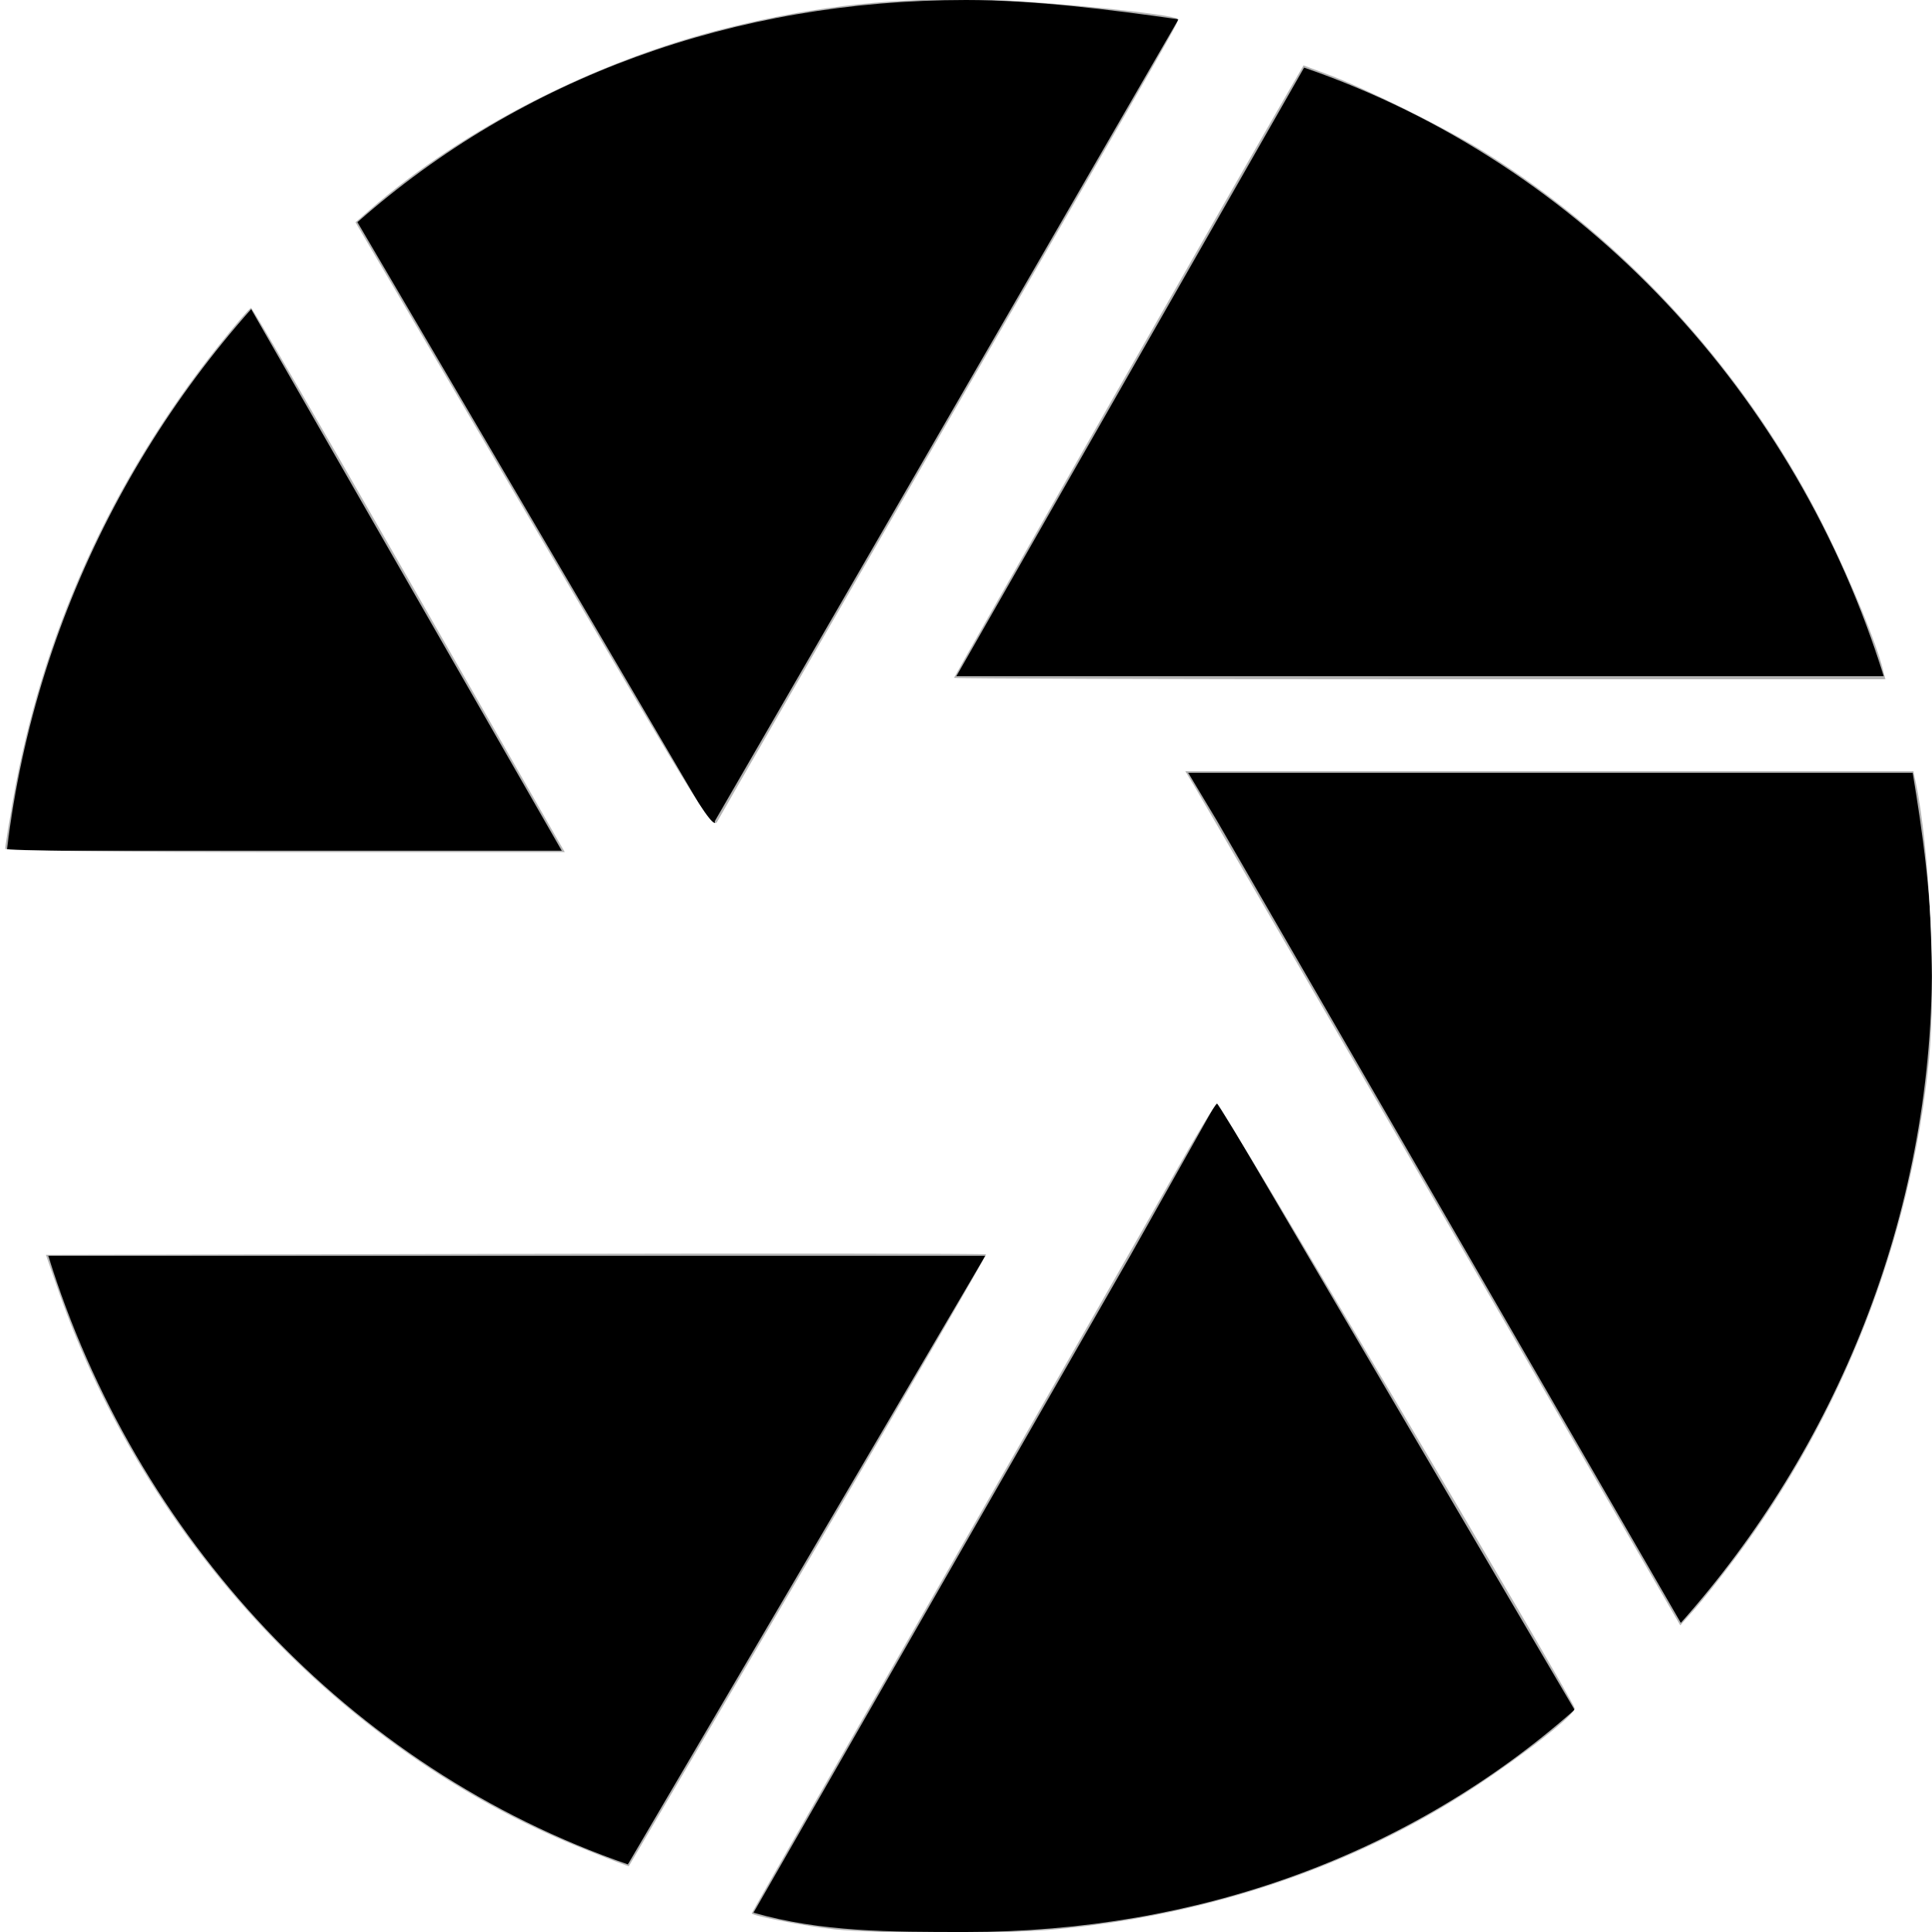 <?xml version="1.0" encoding="UTF-8" standalone="no"?>
<!-- Generator: Adobe Illustrator 16.0.0, SVG Export Plug-In . SVG Version: 6.00 Build 0)  -->

<svg
   xmlns:dc="http://purl.org/dc/elements/1.1/"
   xmlns:cc="http://creativecommons.org/ns#"
   xmlns:rdf="http://www.w3.org/1999/02/22-rdf-syntax-ns#"
   xmlns:svg="http://www.w3.org/2000/svg"
   xmlns="http://www.w3.org/2000/svg"
   xmlns:sodipodi="http://sodipodi.sourceforge.net/DTD/sodipodi-0.dtd"
   xmlns:inkscape="http://www.inkscape.org/namespaces/inkscape"
   version="1.1"
   id="Capa_1"
   x="0px"
   y="0px"
   width="510px"
   height="510px"
   viewBox="0 0 510 510"
   style="enable-background:new 0 0 510 510;"
   xml:space="preserve"
   inkscape:version="0.91 r13725"
   sodipodi:docname="shutter.svg"><defs
     id="defs40" /><sodipodi:namedview
     pagecolor="#ffffff"
     bordercolor="#666666"
     borderopacity="1"
     objecttolerance="10"
     gridtolerance="10"
     guidetolerance="10"
     inkscape:pageopacity="0"
     inkscape:pageshadow="2"
     inkscape:window-width="1169"
     inkscape:window-height="786"
     id="namedview38"
     showgrid="false"
     inkscape:zoom="0.90028971"
     inkscape:cx="150.24796"
     inkscape:cy="285.79313"
     inkscape:window-x="49"
     inkscape:window-y="43"
     inkscape:window-maximized="0"
     inkscape:current-layer="Capa_1" /><rect
     style="fill:#b3b3b3"
     id="rect4361"
     width="688.349"
     height="554.369"
     x="-82.524"
     y="-25.922" /><g
     id="g3"><g
       id="camera"><path
         d="M188.7,216.75L311.1,5.1C293.25,2.55,272.85,0,255,0C193.8,0,137.7,20.4,94.35,58.65L188.7,219.3V216.75z M497.25,178.5    c-22.95-73.95-79.05-135.15-153-160.65l-91.8,160.65H497.25z M504.9,204H313.65l7.649,12.75L443.7,428.4    C484.5,382.5,510,321.3,510,255C510,237.15,507.45,219.3,504.9,204z M165.75,255L66.3,81.6C25.5,127.5,0,188.7,0,255    c0,17.85,2.55,35.7,5.1,51h191.25L165.75,255z M12.75,331.5c22.95,73.95,79.05,135.15,153,160.65L260.1,331.5H12.75L12.75,331.5z     M298.35,331.5L198.9,504.9c17.85,5.1,35.7,5.1,56.1,5.1c61.2,0,117.3-20.4,160.65-58.65L321.3,290.7L298.35,331.5z"
         id="path6" /></g></g><g
     id="g8" /><g
     id="g10" /><g
     id="g12" /><g
     id="g14" /><g
     id="g16" /><g
     id="g18" /><g
     id="g20" /><g
     id="g22" /><g
     id="g24" /><g
     id="g26" /><g
     id="g28" /><g
     id="g30" /><g
     id="g32" /><g
     id="g34" /><g
     id="g36" /><g
     inkscape:groupmode="layer"
     id="layer1"
     inkscape:label="Layer 1" /><rect
     style="fill:#b3b3b3"
     id="rect4363"
     width="243.689"
     height="88.35"
     x="-35.922"
     y="224.563" /><path
     style="fill:#ffffff"
     d="m -82.139,251.146 0,-276.699 343.689,0 343.689,0 0,276.699 0,276.699 -343.689,0 -343.689,0 0,-276.699 z M 278.055,509.355 c 40.945,-3.694 79.328,-16.672 111.165,-37.589 13.556,-8.906 26.928,-19.447 26.458,-20.857 -1.168,-3.504 -93.64,-159.813 -94.414,-159.591 -0.531,0.152 -5.74,8.76 -11.576,19.129 -5.836,10.369 -33.254,58.333 -60.928,106.586 -27.675,48.253 -50.317,87.871 -50.317,88.041 0,0.66 14.478,3.462 21.845,4.228 11.383,1.184 44.884,1.215 57.767,0.052 l 0,2e-5 z m -64.641,-97.408 c 25.986,-44.253 47.081,-80.626 46.879,-80.829 -0.202,-0.202 -56.123,-0.257 -124.268,-0.122 l -123.9,0.246 3.294,9.458 c 23.115,66.367 74.594,121.366 137.492,146.892 7.099,2.881 12.986,5.143 13.082,5.026 0.096,-0.117 21.435,-36.419 47.421,-80.673 z m 244.403,-0.327 c 28.526,-37.928 46.642,-84.384 51.376,-131.754 1.948,-19.492 0.186,-56.15 -3.538,-73.623 l -0.569,-2.67 -96.094,0 -96.094,0 2.491,4.126 c 1.37,2.269 30.766,53.002 65.325,112.74 l 62.834,108.613 3.772,-4.245 c 2.075,-2.334 6.799,-8.269 10.498,-13.188 z M 146.141,219.835 C 144.519,217.032 126.025,184.72 105.041,148.031 84.058,111.343 66.619,81.306 66.287,81.284 65.955,81.261 62.114,85.721 57.75,91.194 29.271,126.915 10.858,167.782 3.246,212.165 c -1.039,6.06 -1.89,11.412 -1.89,11.893 0,0.511 30.703,0.874 73.867,0.874 l 73.867,0 -2.948,-5.097 z M 249.908,111.825 C 313.869,1.18 311.394,5.521 310.838,4.964 309.65,3.777 277.887,0.527 262.521,0.02 236.881,-0.824 215.953,1.369 191.647,7.447 157.329,16.029 122.108,34.021 97.358,55.612 l -3.512,3.064 47.141,80.279 c 47.036,80.101 47.144,80.273 48.566,77.546 0.784,-1.503 27.943,-48.607 60.355,-104.675 z m 247.107,64.806 c -1.703,-6.808 -8.084,-22.416 -14.595,-35.704 C 462.193,99.648 429.82,63.67 391.609,40.002 381.43,33.697 360.739,23.438 350.642,19.69 L 344.103,17.263 340.326,23.768 C 330.098,41.382 251.842,178.61 251.842,178.931 c 0,0.203 55.314,0.37 122.921,0.37 l 122.921,0 -0.668,-2.67 z"
     id="path4367"
     inkscape:connector-curvature="0" /></svg>